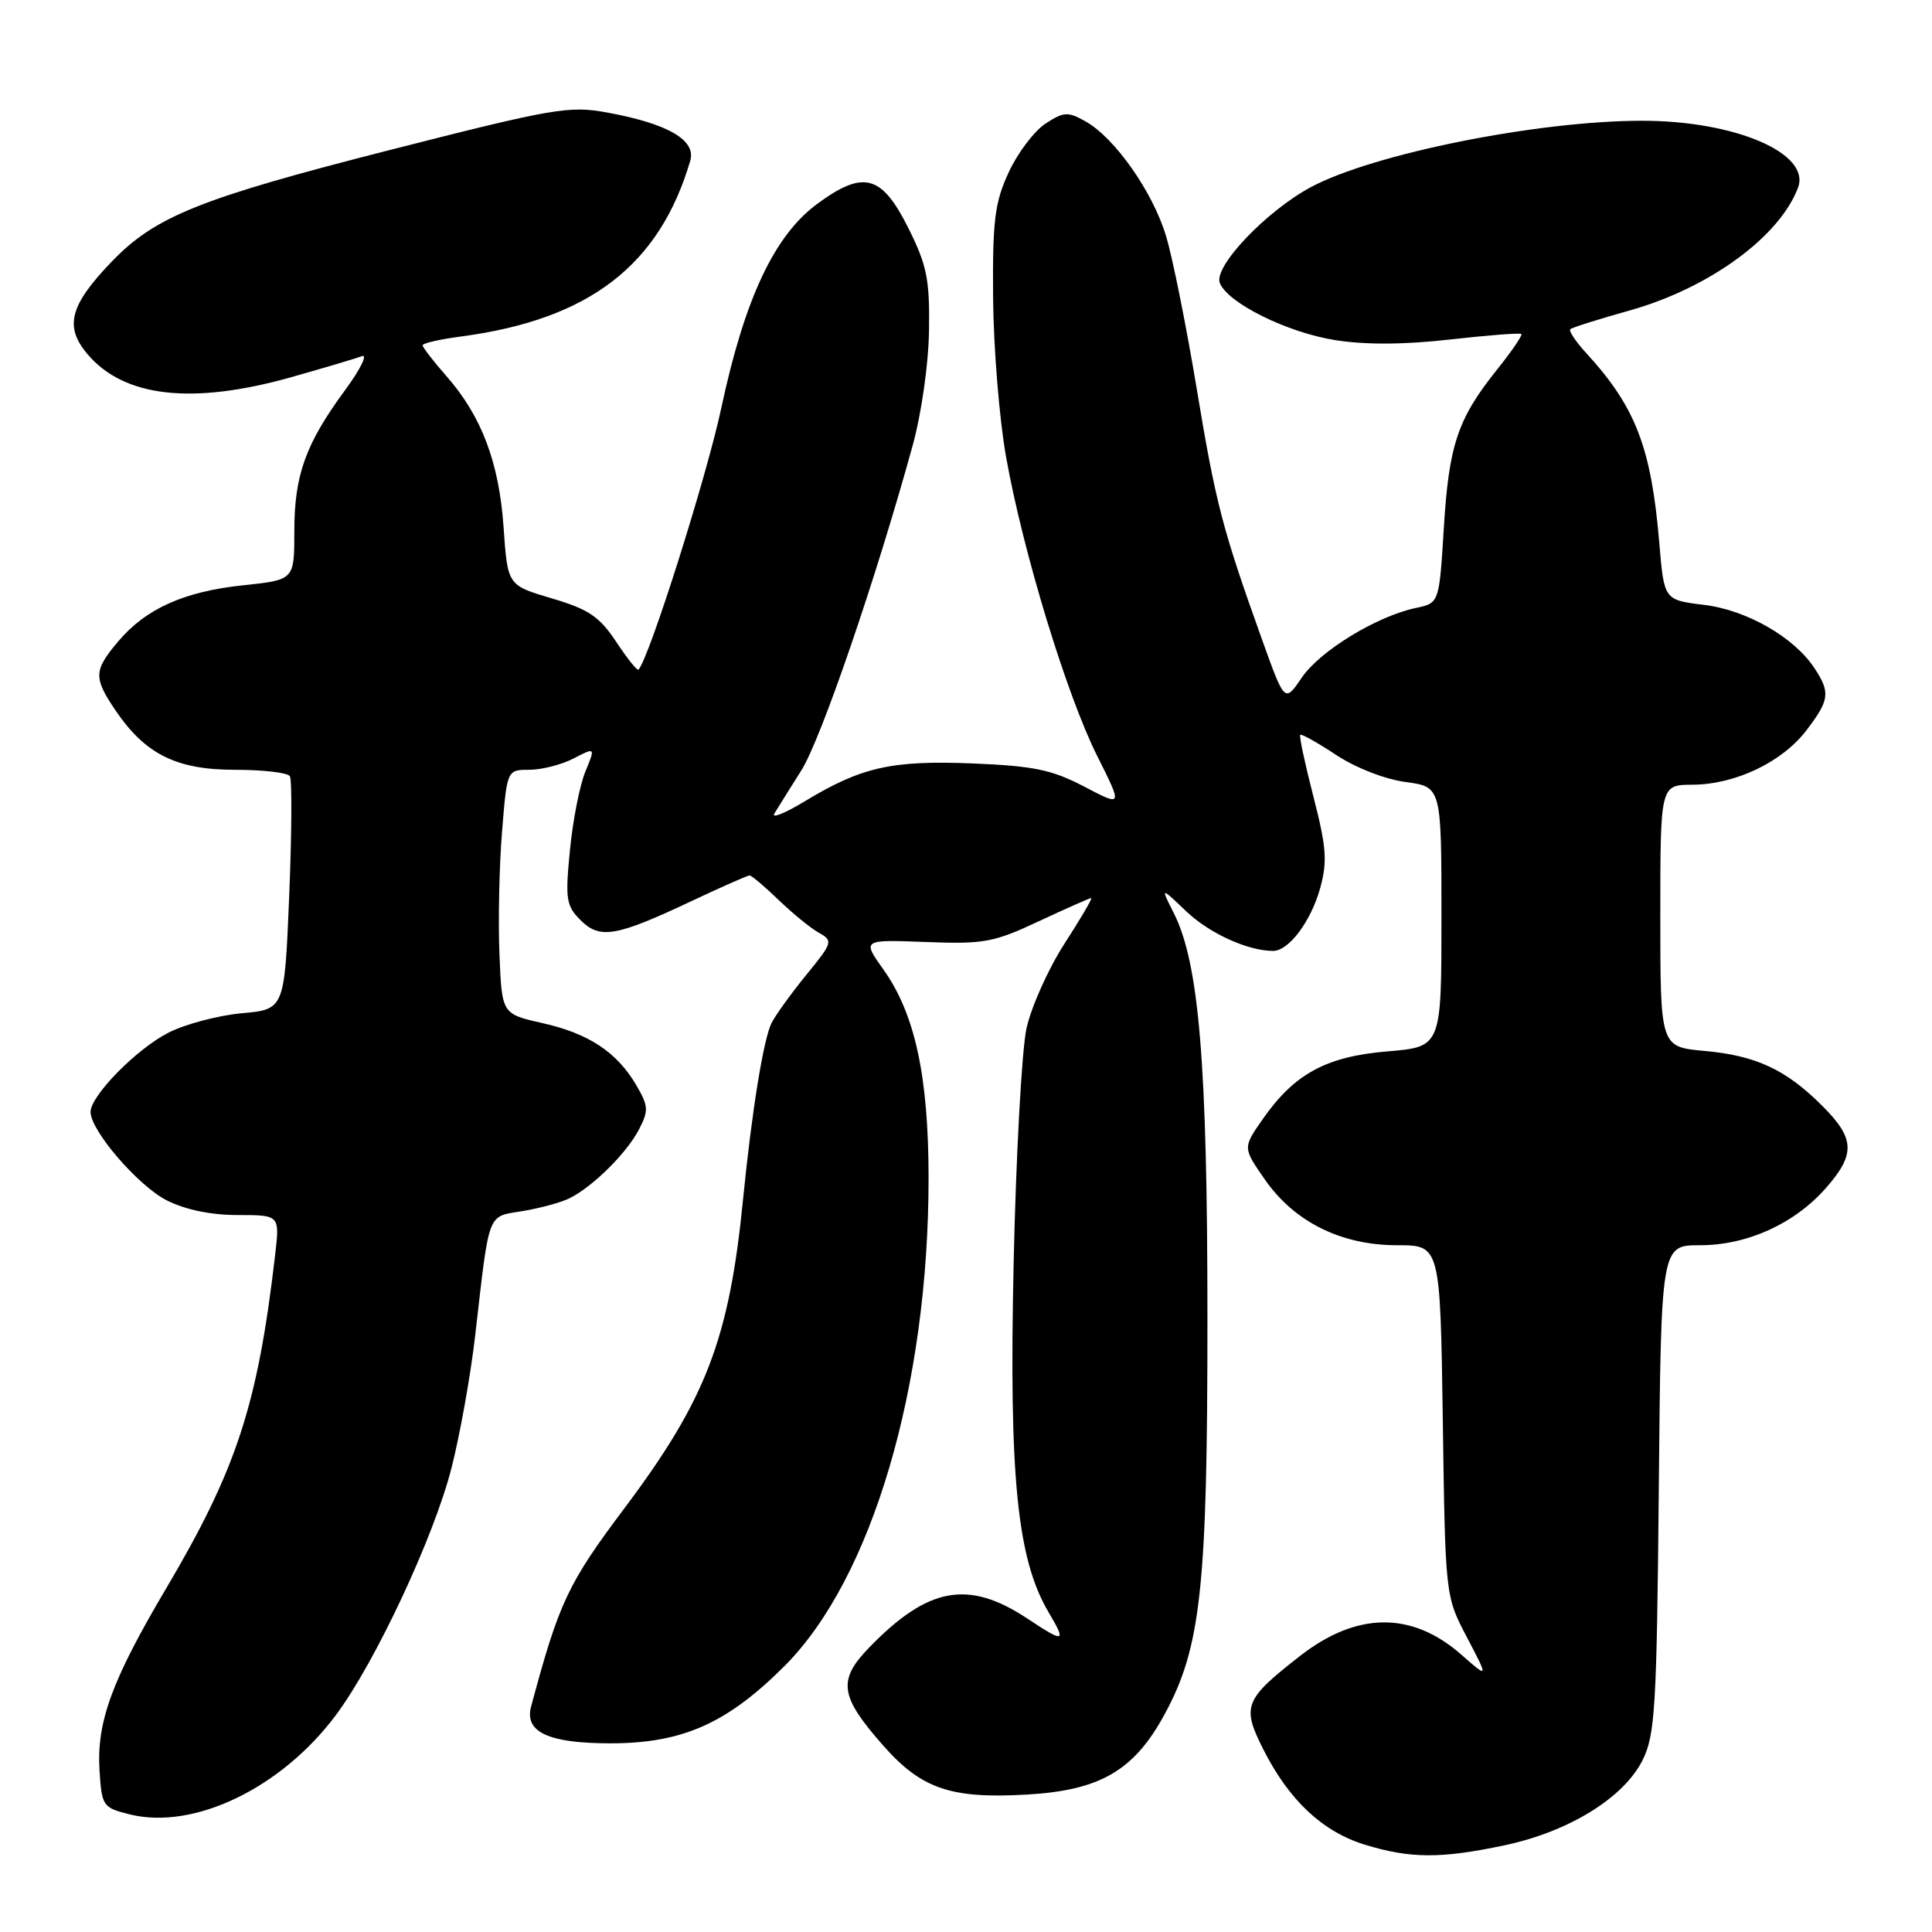 <?xml version="1.0" encoding="UTF-8" standalone="no"?>
<!DOCTYPE svg PUBLIC "-//W3C//DTD SVG 1.1//EN" "http://www.w3.org/Graphics/SVG/1.1/DTD/svg11.dtd" >
<svg xmlns="http://www.w3.org/2000/svg" xmlns:xlink="http://www.w3.org/1999/xlink" version="1.1" viewBox="0 0 256 256">
 <g >
 <path fill="currentColor"
d=" M 199.37 244.51 C 207.90 242.70 215.17 238.21 217.66 233.21 C 219.31 229.88 219.53 226.20 219.80 197.25 C 220.10 165.00 220.10 165.00 225.24 165.00 C 231.52 165.00 237.78 162.16 241.96 157.40 C 245.88 152.93 245.79 150.86 241.48 146.55 C 236.66 141.72 232.69 139.87 225.84 139.25 C 220.00 138.72 220.00 138.72 220.00 121.36 C 220.00 104.00 220.00 104.00 224.25 103.98 C 229.94 103.95 236.15 100.99 239.37 96.76 C 242.42 92.76 242.55 91.77 240.45 88.57 C 237.76 84.45 231.47 80.84 225.80 80.15 C 220.50 79.50 220.50 79.50 219.87 72.00 C 218.81 59.31 216.74 53.92 210.16 46.76 C 208.78 45.25 207.84 43.84 208.07 43.62 C 208.31 43.40 211.86 42.28 215.97 41.13 C 226.50 38.17 235.83 31.35 238.25 24.85 C 239.94 20.30 229.89 16.00 217.59 16.00 C 203.77 16.00 181.97 20.37 173.71 24.79 C 167.77 27.98 160.80 35.31 161.63 37.49 C 162.65 40.13 170.49 44.03 176.86 45.06 C 180.88 45.70 186.00 45.68 192.10 44.99 C 197.15 44.42 201.42 44.09 201.59 44.26 C 201.76 44.43 200.29 46.58 198.32 49.03 C 193.14 55.51 191.98 58.98 191.31 70.03 C 190.70 79.91 190.70 79.91 187.60 80.56 C 182.43 81.65 174.91 86.24 172.50 89.78 C 170.23 93.12 170.23 93.12 167.25 84.81 C 161.97 70.08 161.10 66.75 158.57 51.50 C 157.20 43.25 155.38 34.16 154.51 31.29 C 152.75 25.42 147.72 18.26 143.83 16.08 C 141.50 14.77 140.95 14.80 138.52 16.39 C 137.03 17.37 134.84 20.27 133.66 22.83 C 131.80 26.84 131.51 29.19 131.59 39.50 C 131.65 46.10 132.42 55.60 133.32 60.61 C 135.57 73.19 141.36 92.16 145.40 100.20 C 148.76 106.90 148.76 106.90 143.65 104.22 C 139.39 101.99 136.95 101.49 128.88 101.16 C 118.14 100.73 114.16 101.63 106.66 106.16 C 104.00 107.77 102.18 108.51 102.61 107.79 C 103.04 107.08 104.66 104.50 106.20 102.05 C 108.79 97.94 116.08 76.67 120.93 59.04 C 122.10 54.79 123.04 48.21 123.10 43.76 C 123.20 37.02 122.82 35.14 120.36 30.22 C 116.82 23.14 114.42 22.50 108.28 27.02 C 102.61 31.20 98.68 39.55 95.59 54.00 C 93.63 63.19 85.98 87.35 84.60 88.73 C 84.43 88.90 83.10 87.24 81.64 85.03 C 79.43 81.70 78.00 80.73 73.12 79.29 C 67.26 77.56 67.26 77.56 66.73 69.91 C 66.14 61.29 63.82 55.14 59.14 49.82 C 57.41 47.85 56.00 46.02 56.00 45.75 C 56.00 45.48 58.31 44.95 61.14 44.58 C 78.06 42.33 87.40 35.16 91.46 21.30 C 92.26 18.57 88.54 16.40 80.50 14.92 C 75.43 13.98 73.45 14.32 51.64 19.88 C 26.50 26.29 20.57 28.67 14.81 34.66 C 9.25 40.44 8.50 43.26 11.57 46.90 C 16.39 52.63 25.41 53.67 38.48 50.01 C 42.84 48.78 47.09 47.52 47.93 47.20 C 48.77 46.87 47.78 48.90 45.72 51.70 C 40.48 58.83 39.00 62.96 39.00 70.39 C 39.00 76.84 39.00 76.84 32.25 77.55 C 24.39 78.37 19.30 80.66 15.63 85.03 C 12.42 88.84 12.38 89.79 15.27 94.08 C 19.21 99.92 23.36 102.00 31.09 102.00 C 34.83 102.00 38.12 102.38 38.41 102.85 C 38.70 103.32 38.66 110.46 38.32 118.72 C 37.70 133.75 37.70 133.75 32.03 134.26 C 28.91 134.55 24.55 135.70 22.33 136.83 C 18.09 138.99 12.00 145.19 12.00 147.34 C 12.00 149.81 18.28 157.10 22.07 159.04 C 24.53 160.29 27.93 161.00 31.49 161.00 C 37.07 161.00 37.07 161.00 36.46 166.25 C 34.15 186.16 31.36 194.68 21.99 210.52 C 14.80 222.67 12.78 228.20 13.19 234.65 C 13.49 239.33 13.63 239.53 17.21 240.42 C 25.71 242.52 37.32 236.91 44.52 227.24 C 49.75 220.23 57.51 203.62 59.83 194.50 C 60.95 190.10 62.36 182.22 62.96 177.00 C 64.89 160.23 64.50 161.26 69.28 160.47 C 71.60 160.08 74.40 159.32 75.50 158.76 C 78.58 157.21 83.02 152.81 84.65 149.69 C 85.97 147.16 85.93 146.57 84.31 143.79 C 81.74 139.41 78.01 136.94 71.85 135.56 C 66.50 134.35 66.50 134.35 66.18 126.43 C 66.00 122.07 66.15 114.79 66.52 110.25 C 67.18 102.00 67.18 102.00 70.14 102.00 C 71.77 102.00 74.40 101.33 76.00 100.50 C 78.90 99.00 78.90 99.00 77.56 102.25 C 76.82 104.04 75.90 108.72 75.52 112.66 C 74.88 119.13 75.02 120.02 76.92 121.92 C 79.49 124.49 81.63 124.12 91.67 119.38 C 95.62 117.52 99.06 116.00 99.32 116.00 C 99.58 116.00 101.32 117.46 103.17 119.25 C 105.03 121.04 107.43 123.00 108.51 123.60 C 110.40 124.66 110.33 124.90 106.90 129.10 C 104.92 131.52 102.84 134.40 102.26 135.50 C 101.19 137.53 99.62 147.19 98.45 159.00 C 96.62 177.44 93.54 185.45 82.80 199.77 C 75.23 209.85 74.09 212.27 70.37 226.14 C 69.47 229.51 72.69 231.00 80.88 231.00 C 90.42 231.00 96.34 228.37 103.95 220.76 C 115.55 209.16 123.06 183.68 123.04 156.00 C 123.03 142.60 121.23 134.33 117.08 128.50 C 114.23 124.50 114.23 124.50 122.66 124.82 C 130.34 125.12 131.67 124.88 137.65 122.07 C 141.27 120.38 144.39 119.00 144.59 119.00 C 144.79 119.00 143.20 121.72 141.05 125.04 C 138.91 128.36 136.64 133.42 136.01 136.29 C 135.39 139.16 134.62 153.20 134.31 167.50 C 133.69 195.71 134.78 206.57 138.93 213.61 C 141.33 217.67 141.08 217.75 136.12 214.46 C 128.29 209.28 122.94 210.27 115.12 218.36 C 110.98 222.65 111.28 224.77 117.00 231.26 C 122.08 237.04 125.99 238.37 136.08 237.79 C 145.77 237.23 150.26 234.62 154.30 227.18 C 159.14 218.31 160.00 210.32 159.99 174.66 C 159.99 140.83 158.88 127.61 155.52 120.96 C 153.77 117.50 153.77 117.50 157.20 120.77 C 160.27 123.69 165.35 126.00 168.70 126.00 C 170.78 126.00 173.72 122.06 174.93 117.68 C 175.90 114.16 175.76 112.26 174.04 105.58 C 172.92 101.23 172.13 97.54 172.29 97.37 C 172.45 97.21 174.59 98.41 177.04 100.03 C 179.60 101.73 183.53 103.26 186.25 103.62 C 191.00 104.26 191.00 104.26 191.00 121.48 C 191.00 138.71 191.00 138.71 183.88 139.31 C 175.73 139.99 171.52 142.27 167.32 148.29 C 164.67 152.08 164.67 152.08 167.60 156.29 C 171.51 161.92 177.72 165.00 185.13 165.00 C 190.84 165.00 190.84 165.00 191.18 188.25 C 191.51 211.50 191.51 211.50 194.38 216.96 C 197.25 222.43 197.25 222.43 193.61 219.23 C 187.08 213.50 179.79 213.56 172.29 219.40 C 164.85 225.20 164.50 226.09 167.42 231.85 C 170.82 238.56 175.24 242.70 180.82 244.42 C 186.86 246.28 190.92 246.30 199.37 244.51 Z "/>
</g>
</svg>